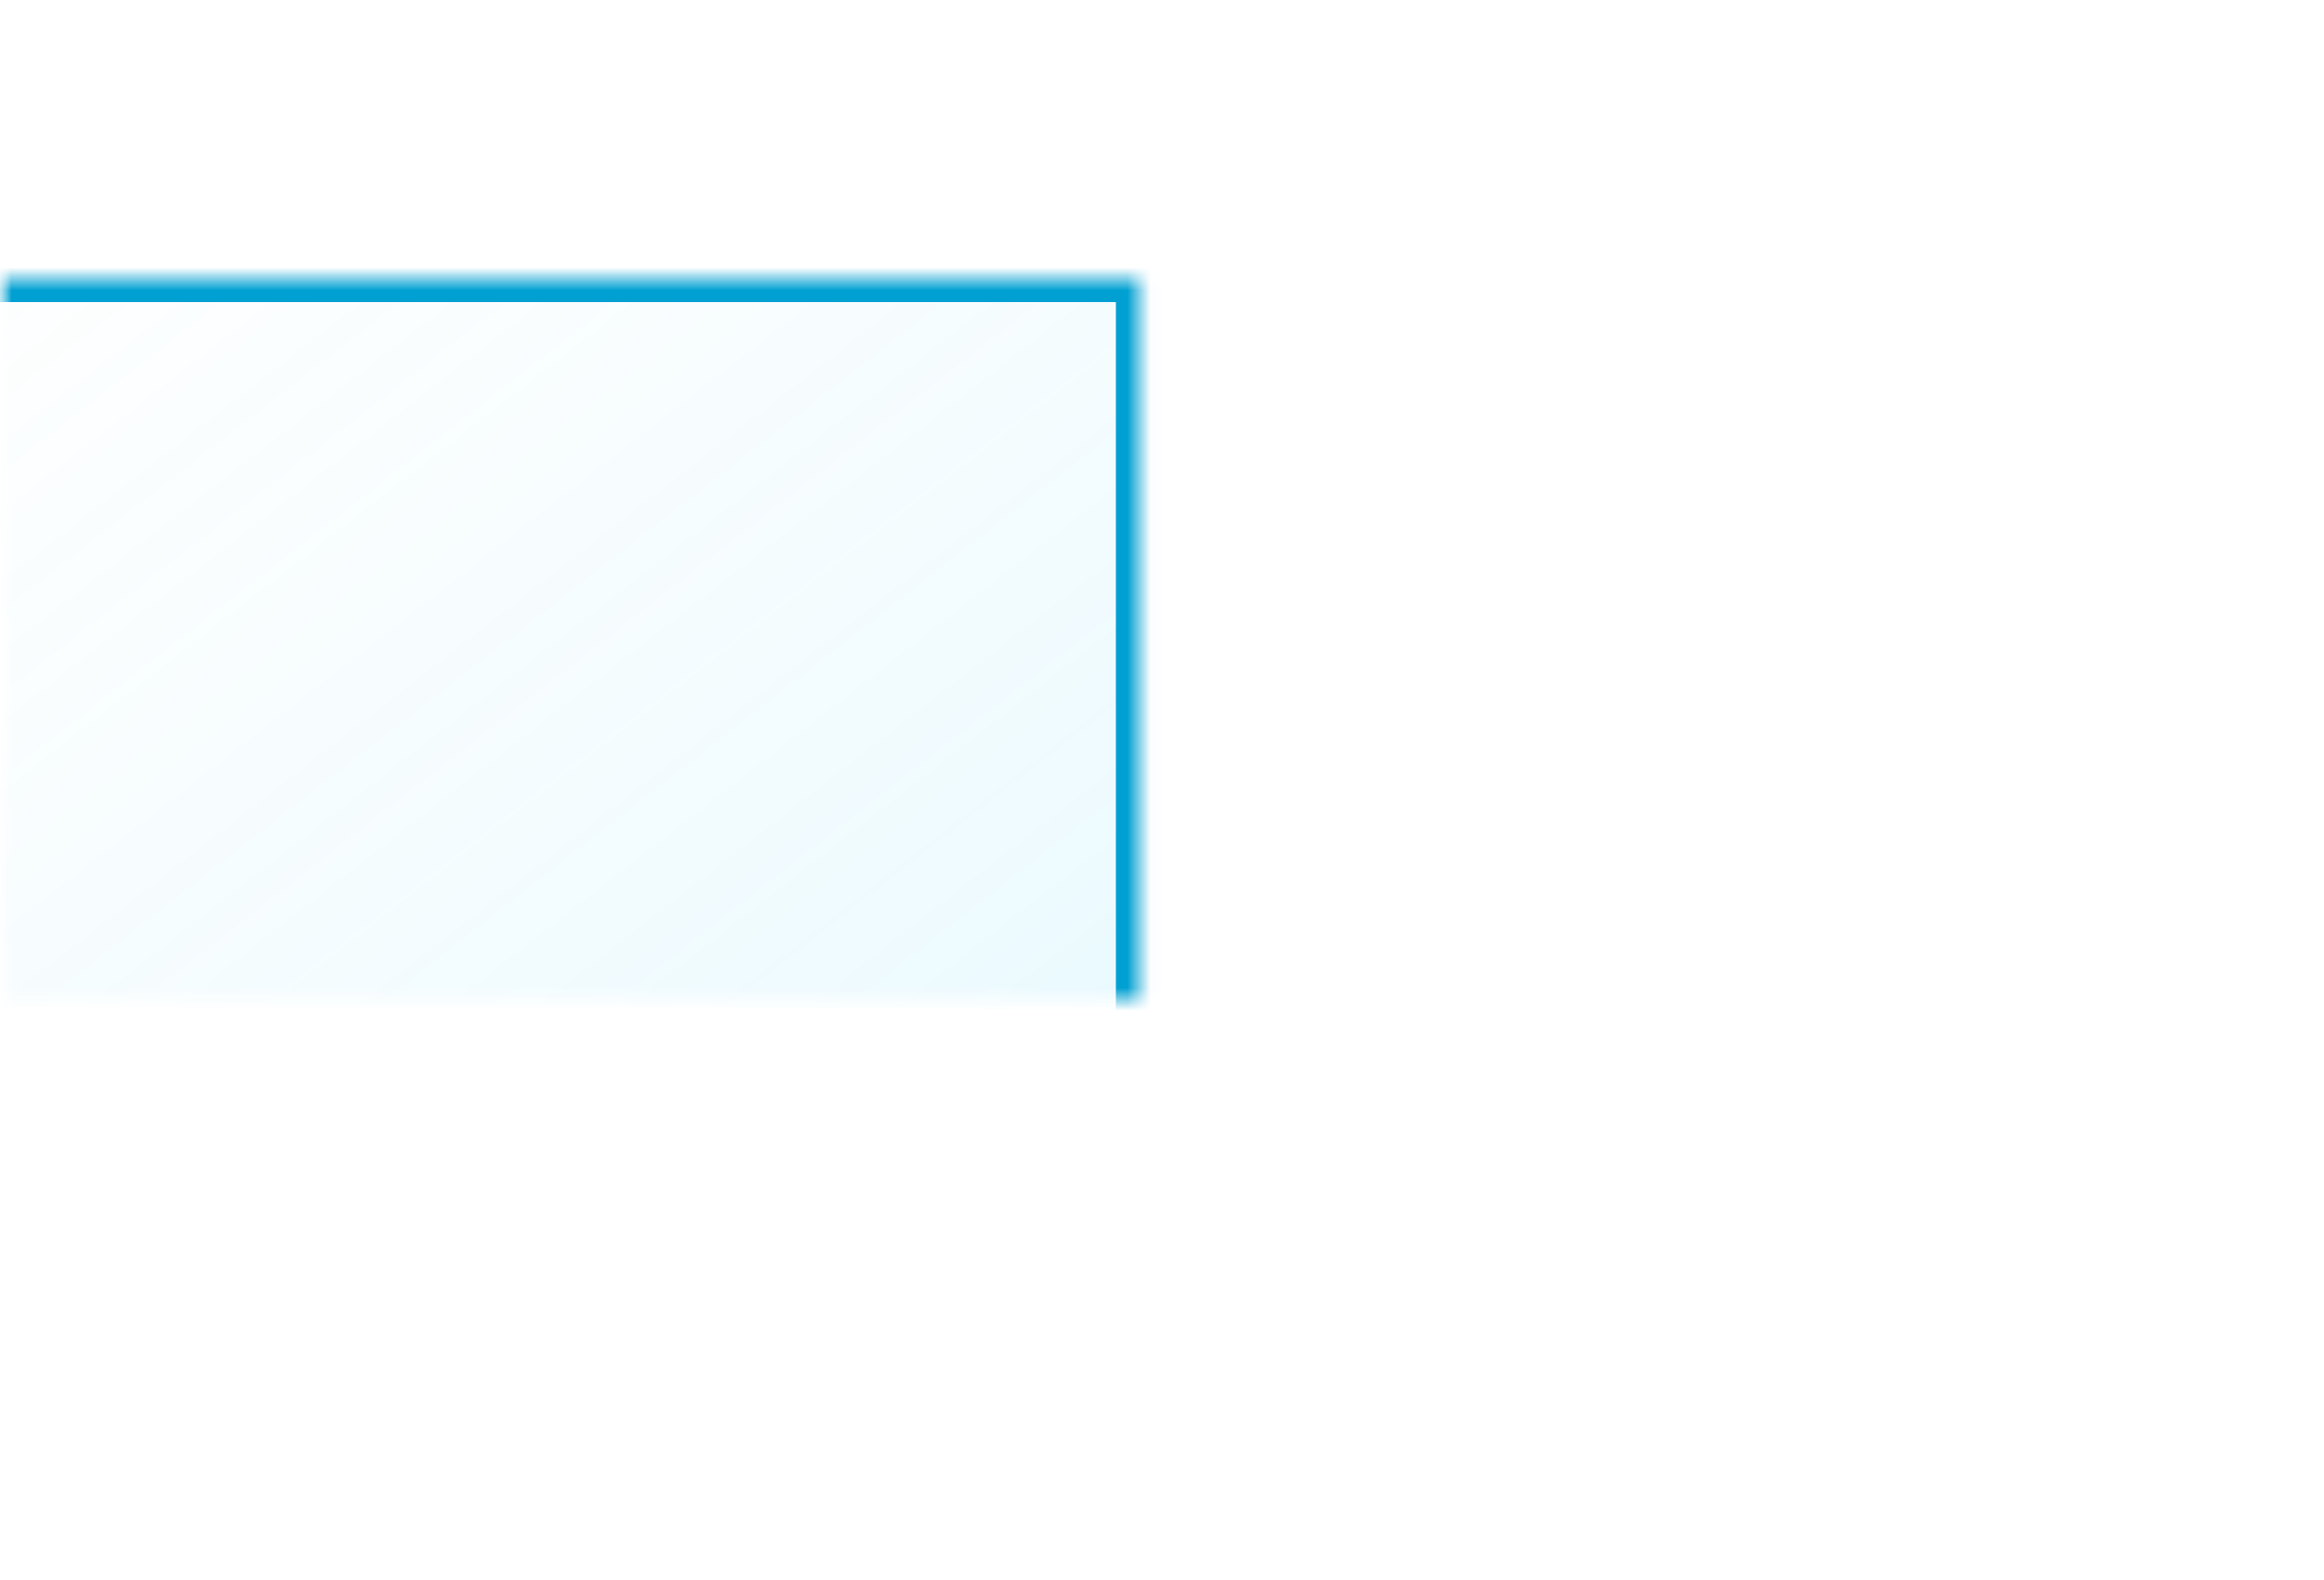 <?xml version="1.0" encoding="UTF-8" standalone="no"?>
<svg width="100px" height="68px" viewBox="0 0 100 68" version="1.1" xmlns="http://www.w3.org/2000/svg" xmlns:xlink="http://www.w3.org/1999/xlink">
    <rect x="0" y="0" width="100" height="68" fill="#333333" stroke="none"/>
    <!-- Generator: Sketch 3.8.1 (29687) - http://www.bohemiancoding.com/sketch -->
    <title>row-large-left</title>
    <desc>Created with Sketch.</desc>
    <defs>
        <rect id="path-1" x="0" y="0" width="100" height="68"></rect>
        <linearGradient x1="0%" y1="0%" x2="106.266%" y2="109.896%" id="linearGradient-3">
            <stop stop-color="#C8EAF4" stop-opacity="0.208" offset="0%"></stop>
            <stop stop-color="#3DD0FF" offset="100%"></stop>
        </linearGradient>
        <rect id="path-4" x="53" y="12" width="36.016" height="43"></rect>
        <mask id="mask-5" maskContentUnits="userSpaceOnUse" maskUnits="objectBoundingBox" x="0" y="0" width="36.016" height="43" fill="white">
            <use xlink:href="#path-4"></use>
        </mask>
        <rect id="path-6" x="-5" y="12" width="54.016" height="43"></rect>
        <mask id="mask-7" maskContentUnits="userSpaceOnUse" maskUnits="objectBoundingBox" x="0" y="0" width="54.016" height="43" fill="white">
            <use xlink:href="#path-6"></use>
        </mask>
    </defs>
    <g id="Row-Presets" stroke="none" stroke-width="1" fill="none" fill-rule="evenodd">
        <g id="row-large-left">
            <mask id="mask-2" fill="white">
                <use xlink:href="#path-1"></use>
            </mask>
            <use id="BG" fill="#FFFFFF" xlink:href="#path-1"></use>
            <g id="Rectangle-486-Copy" mask="url(#mask-2)" stroke="#00A0D2" stroke-width="2" fill="url(#linearGradient-3)" fill-opacity="0.15">
                <use mask="url(#mask-5)" xlink:href="#path-4"></use>
            </g>
            <g id="Rectangle-486-Copy" mask="url(#mask-2)" stroke="#00A0D2" stroke-width="2" fill="url(#linearGradient-3)" fill-opacity="0.15">
                <use mask="url(#mask-7)" xlink:href="#path-6"></use>
            </g>
        </g>
    </g>
</svg>
